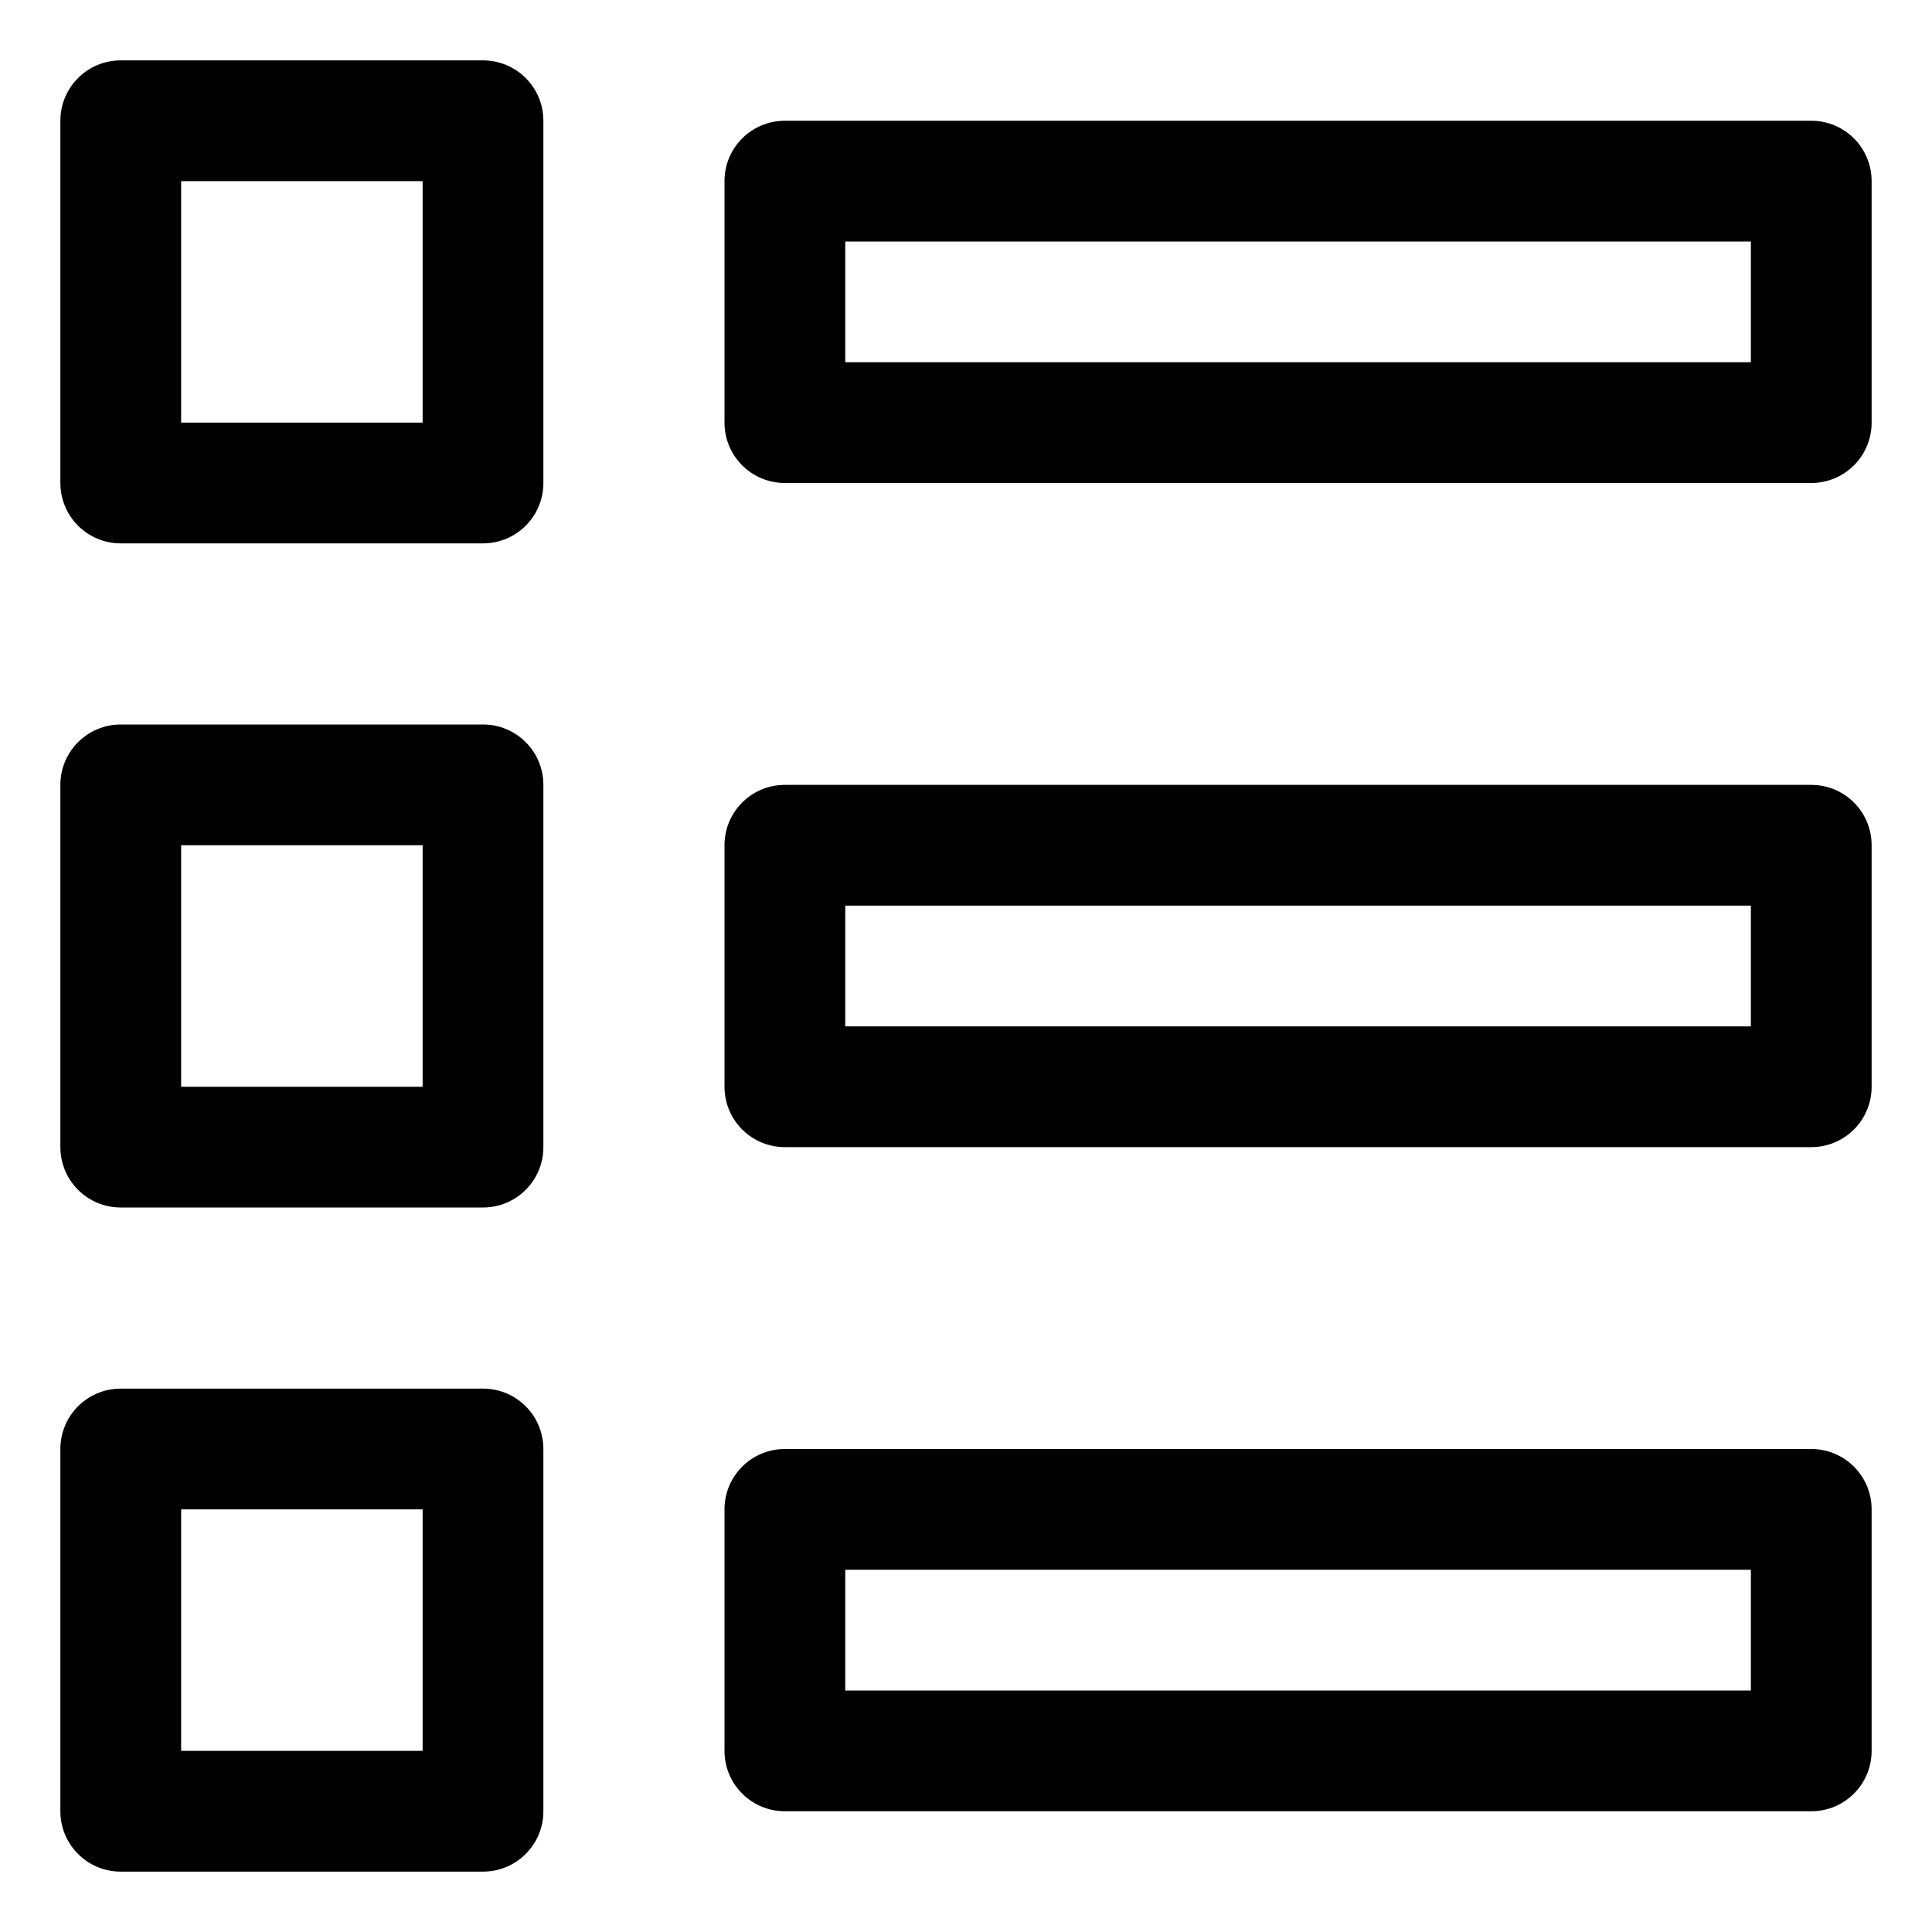 <?xml version="1.0" encoding="utf-8"?>
<!-- Generator: Adobe Illustrator 19.2.1, SVG Export Plug-In . SVG Version: 6.00 Build 0)  -->
<!DOCTYPE svg PUBLIC "-//W3C//DTD SVG 1.1//EN" "http://www.w3.org/Graphics/SVG/1.1/DTD/svg11.dtd">
<svg version="1.1" id="Layer_1" xmlns="http://www.w3.org/2000/svg" xmlns:xlink="http://www.w3.org/1999/xlink" x="0px" y="0px"
	 width="32px" height="32px" viewBox="0 0 32 32" enable-background="new 0 0 32 32" xml:space="preserve">
<path d="M13,8h17c0.553,0,1-0.447,1-1V3c0-0.553-0.447-1-1-1H13c-0.553,0-1,0.447-1,1v4C12,7.553,12.447,8,13,8z M14,4h15v2H14V4z"
	/>
<path d="M12,18c0,0.553,0.447,1,1,1h17c0.553,0,1-0.447,1-1v-4c0-0.553-0.447-1-1-1H13c-0.553,0-1,0.447-1,1V18z M14,15h15v2H14V15z
	"/>
<path d="M12,29c0,0.553,0.447,1,1,1h17c0.553,0,1-0.447,1-1v-4c0-0.553-0.447-1-1-1H13c-0.553,0-1,0.447-1,1V29z M14,26h15v2H14V26z
	"/>
<path d="M2,9h6c0.553,0,1-0.447,1-1V2c0-0.553-0.447-1-1-1H2C1.447,1,1,1.447,1,2v6C1,8.553,1.447,9,2,9z M3,3h4v4H3V3z"/>
<path d="M1,19c0,0.553,0.447,1,1,1h6c0.553,0,1-0.447,1-1v-6c0-0.553-0.447-1-1-1H2c-0.553,0-1,0.447-1,1V19z M3,14h4v4H3V14z"/>
<path d="M1,30c0,0.553,0.447,1,1,1h6c0.553,0,1-0.447,1-1v-6c0-0.553-0.447-1-1-1H2c-0.553,0-1,0.447-1,1V30z M3,25h4v4H3V25z"/>
</svg>
